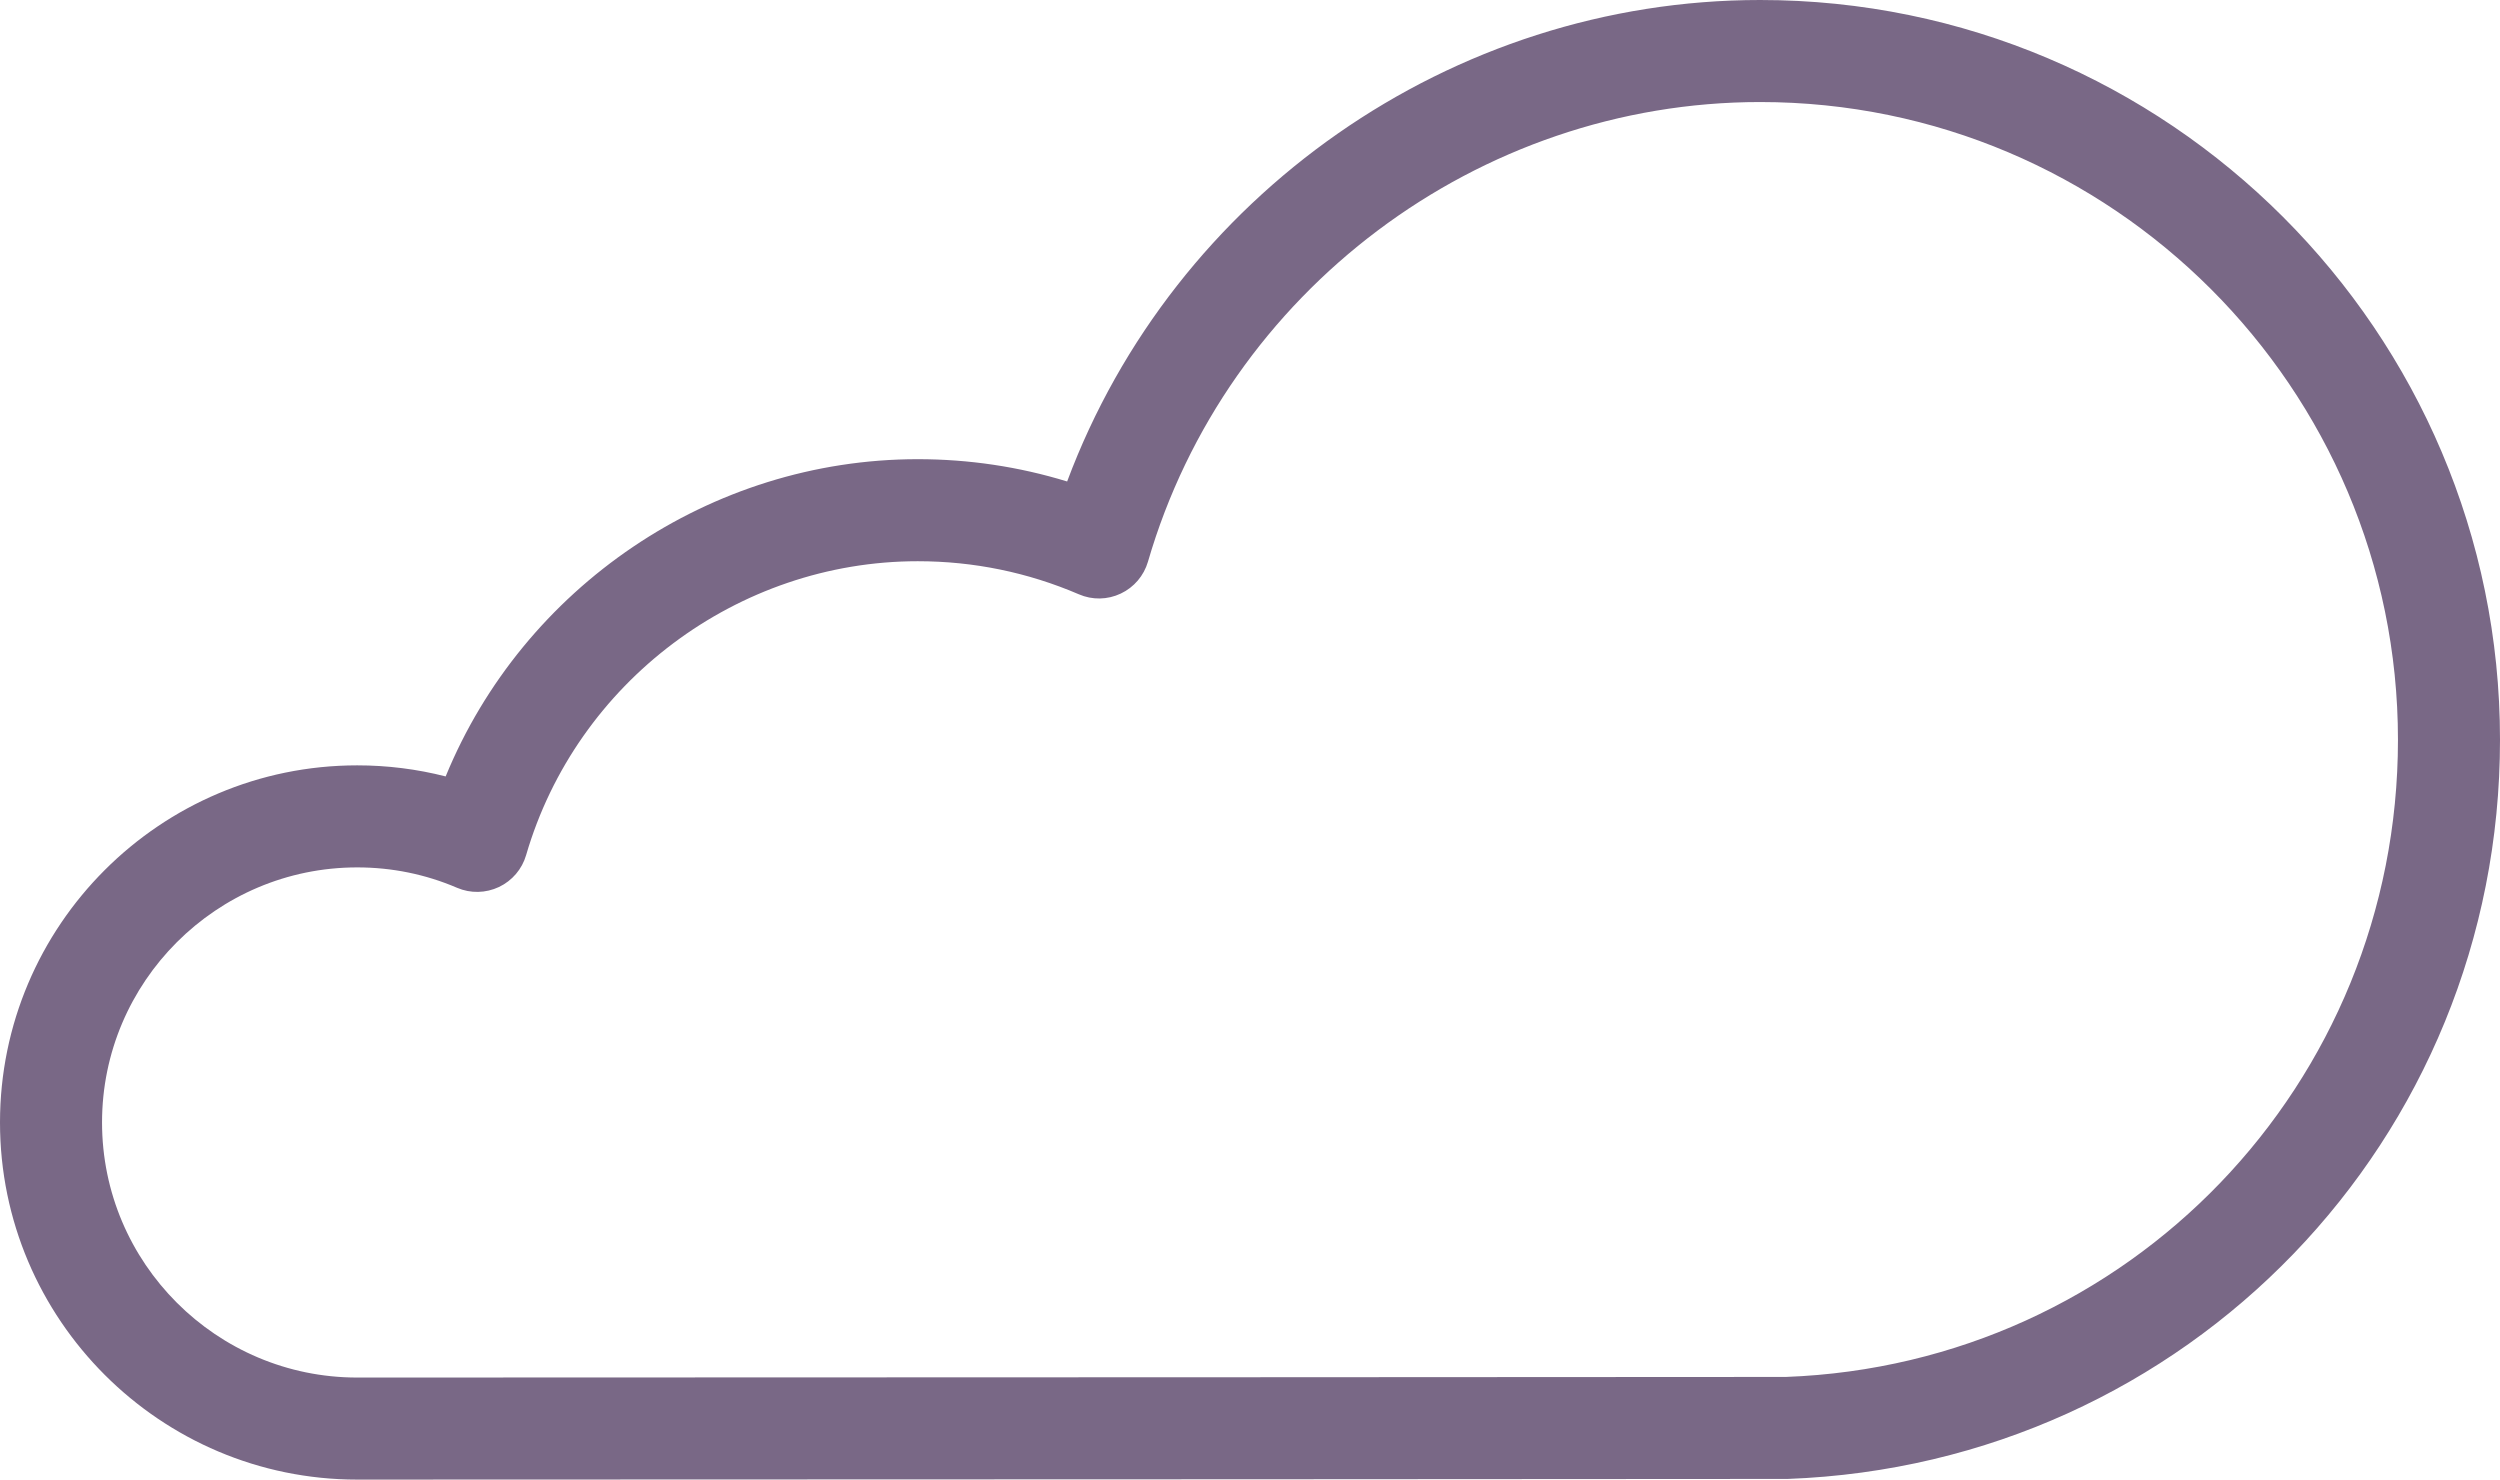<svg xmlns="http://www.w3.org/2000/svg" xmlns:xlink="http://www.w3.org/1999/xlink" preserveAspectRatio="xMidYMid" width="49" height="29" viewBox="0 0 49 29">
  <defs>
    <style>

      .cls-2 {
        fill: #796886;
      }
    </style>
  </defs>
  <path d="M7.001,29.000 C3.140,29.000 0.000,25.859 0.000,22.000 C0.000,18.141 3.140,15.001 7.001,15.001 C7.591,15.001 8.172,15.074 8.735,15.218 C10.255,11.511 13.923,9.000 17.988,9.000 C18.990,9.000 19.971,9.147 20.916,9.437 C23.010,3.830 28.449,-0.000 34.498,-0.000 C42.494,-0.000 49.000,6.505 49.000,14.500 C49.000,22.334 42.867,28.697 35.040,28.987 C35.004,28.988 16.054,29.000 7.001,29.000 ZM7.001,17.001 C4.244,17.001 2.000,19.244 2.000,22.000 C2.000,24.757 4.244,27.000 7.001,27.000 C16.054,27.000 35.002,26.988 35.002,26.988 C41.714,26.739 47.000,21.253 47.000,14.500 C47.000,7.608 41.391,2.000 34.498,2.000 C28.976,2.000 24.042,5.705 22.500,11.009 C22.420,11.284 22.226,11.512 21.967,11.634 C21.708,11.757 21.409,11.763 21.145,11.648 C20.144,11.218 19.082,11.000 17.988,11.000 C14.457,11.000 11.300,13.369 10.312,16.760 C10.232,17.036 10.038,17.262 9.780,17.385 C9.521,17.507 9.223,17.514 8.959,17.401 C8.339,17.135 7.680,17.001 7.001,17.001 Z" id="path-1" class="cls-2" fill-rule="evenodd"/>
</svg>
